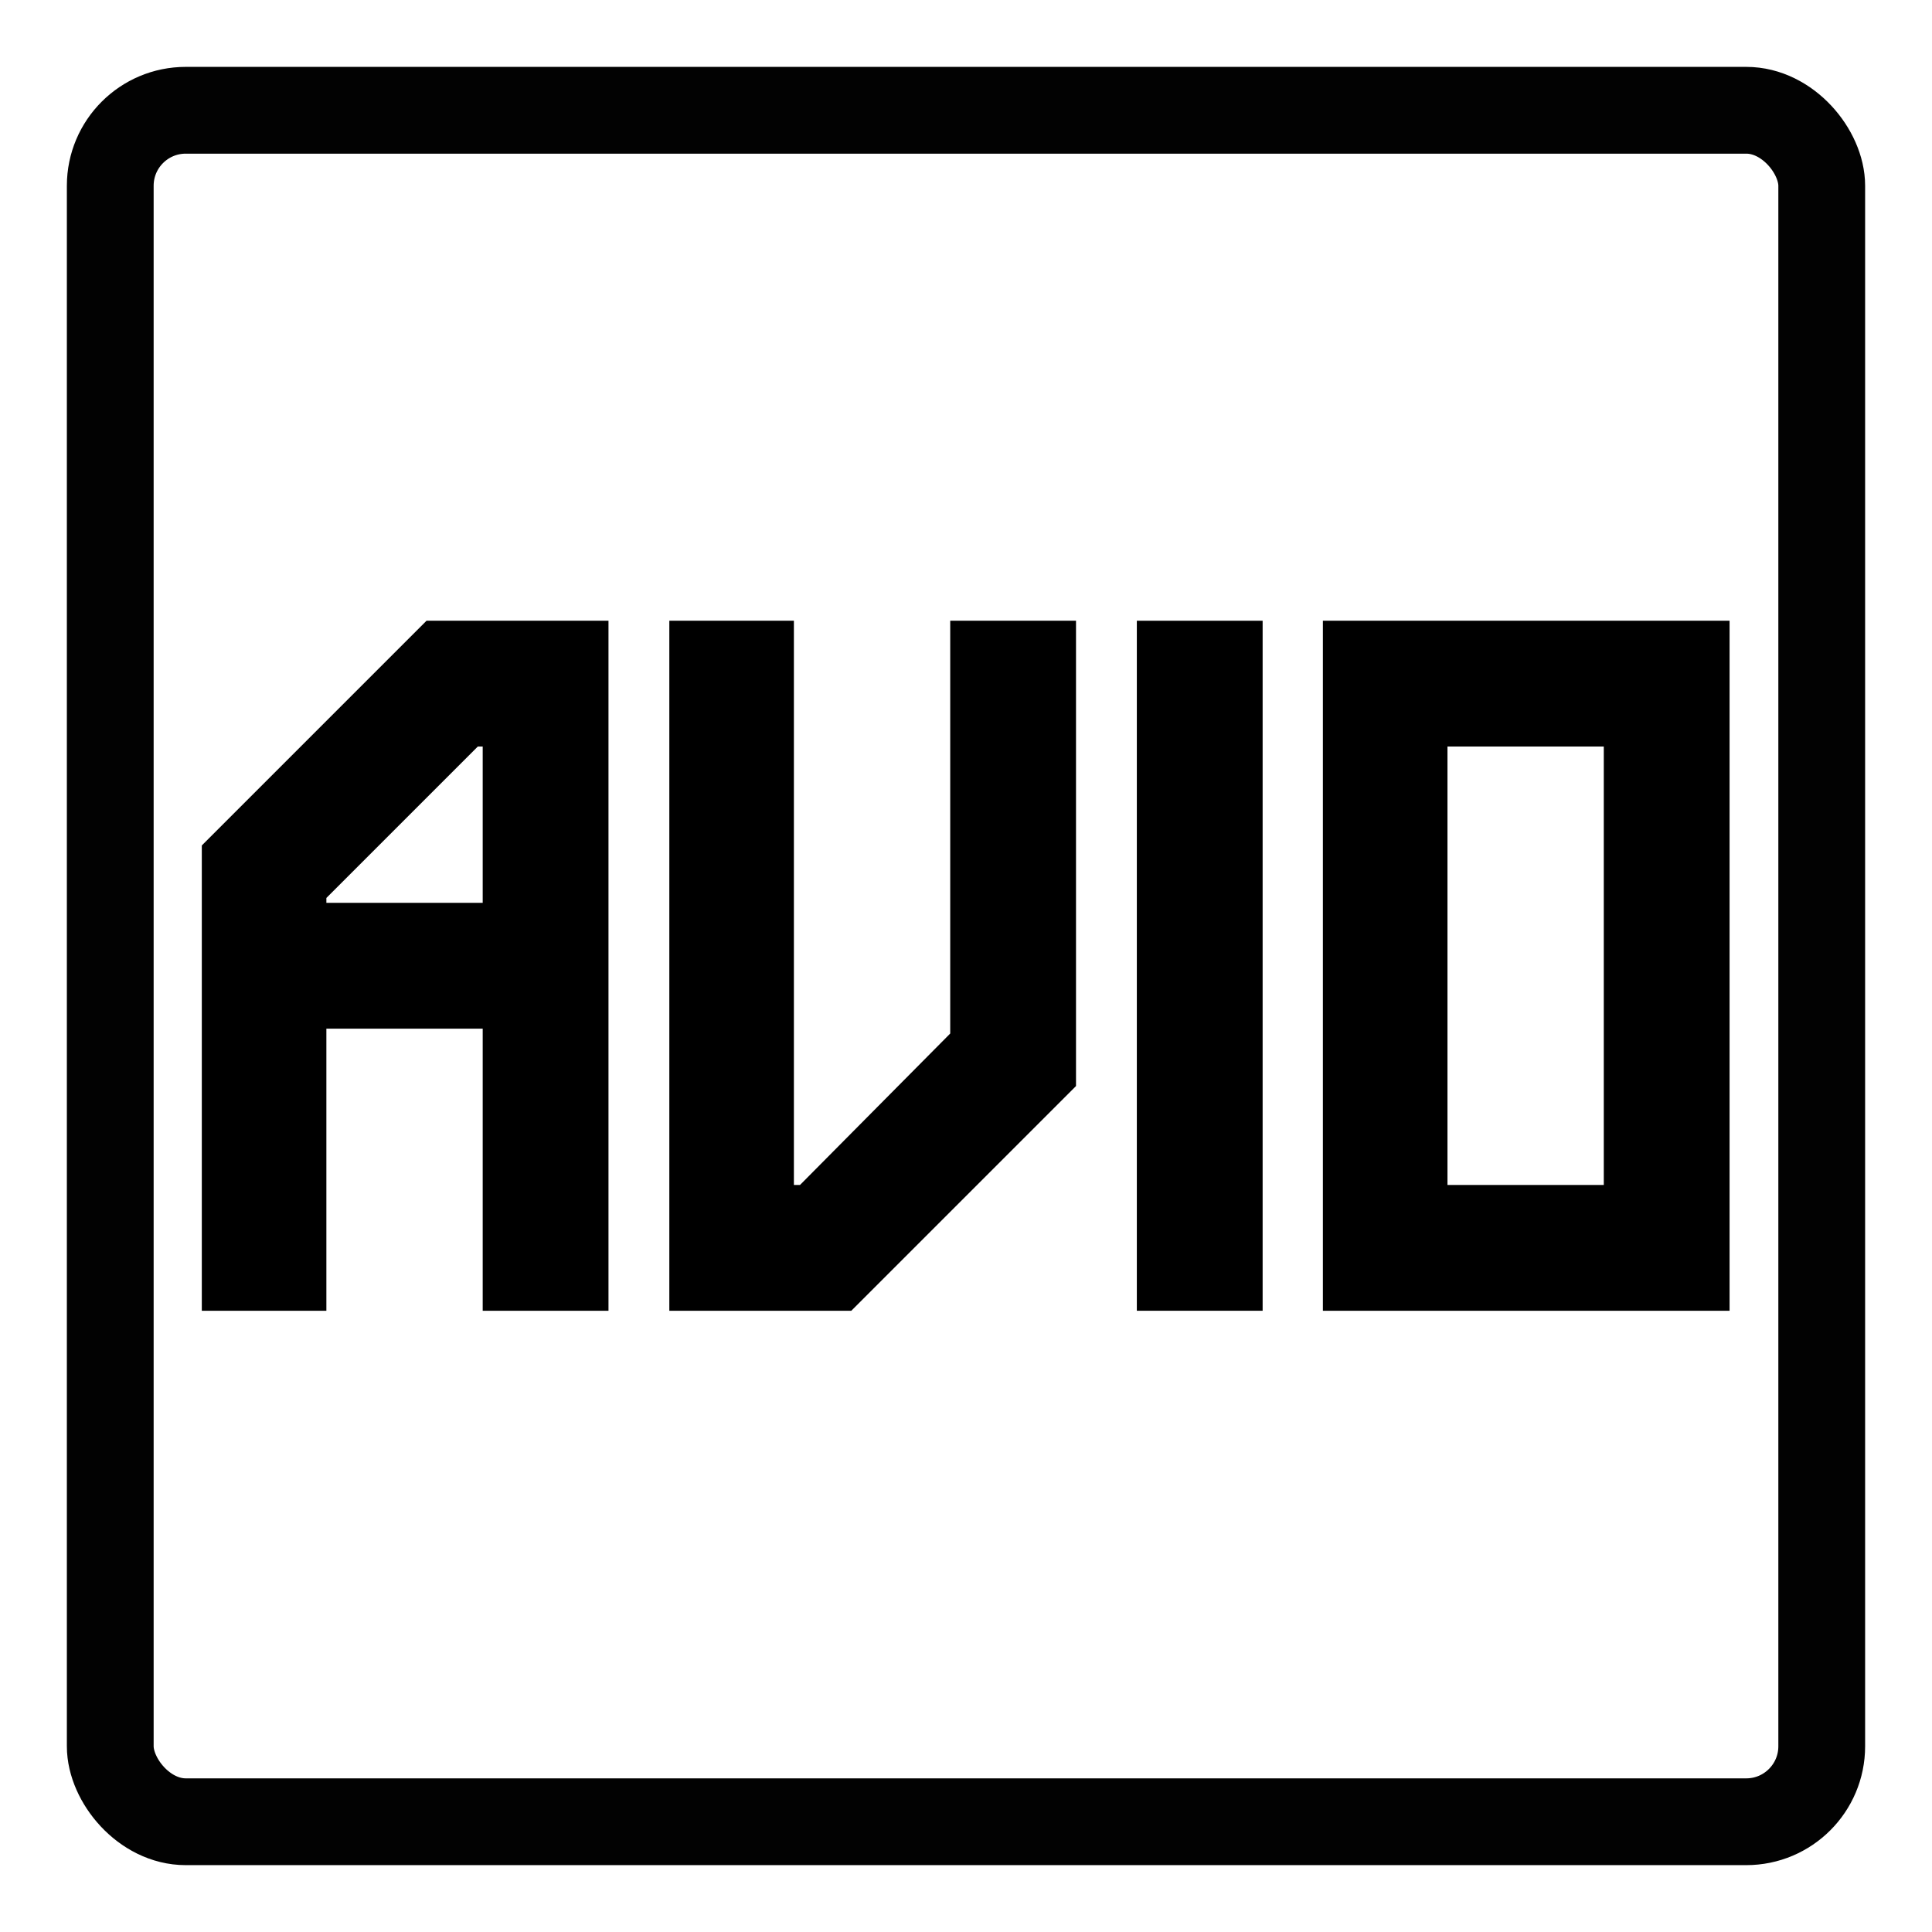 <?xml version="1.0" encoding="UTF-8" standalone="no"?>
<!-- Created with Inkscape (http://www.inkscape.org/) -->

<svg
   xmlns:dc="http://purl.org/dc/elements/1.1/"
   xmlns:cc="http://creativecommons.org/ns#"
   xmlns:rdf="http://www.w3.org/1999/02/22-rdf-syntax-ns#"
   xmlns:svg="http://www.w3.org/2000/svg"
   xmlns="http://www.w3.org/2000/svg"
   xmlns:sodipodi="http://sodipodi.sourceforge.net/DTD/sodipodi-0.dtd"
   xmlns:inkscape="http://www.inkscape.org/namespaces/inkscape"
   width="512"
   height="512"
   viewBox="0 0 135.467 135.467"
   version="1.1"
   id="svg8"
   inkscape:version="0.92.3 (2405546, 2018-03-11)"
   sodipodi:docname="avio_menu_logo.svg">
  <defs
     id="defs2" />
  <sodipodi:namedview
     id="base"
     pagecolor="#ffffff"
     bordercolor="#666666"
     borderopacity="1.0"
     inkscape:pageopacity="0.0"
     inkscape:pageshadow="2"
     inkscape:zoom="1"
     inkscape:cx="138.41633"
     inkscape:cy="204.26618"
     inkscape:document-units="mm"
     inkscape:current-layer="layer1"
     showgrid="false"
     units="px"
     inkscape:window-width="1916"
     inkscape:window-height="1181"
     inkscape:window-x="0"
     inkscape:window-y="0"
     inkscape:window-maximized="0" />
  <g
     inkscape:label="Ebene 1"
     inkscape:groupmode="layer"
     id="layer1"
     transform="translate(0,-161.533)">
    <rect
       style="opacity:0.99;fill:none;fill-opacity:1;fill-rule:evenodd;stroke:#000000;stroke-width:6.085;stroke-miterlimit:4;stroke-dasharray:none;stroke-opacity:1"
       id="rect823"
       width="120.004"
       height="120.004"
       x="7.731"
       y="169.265"
       rx="5.292"
       ry="5.292" />
    <g
       aria-label="AVIO"
       transform="matrix(0.892,0,0,0.892,-36.648,140.161)"
       style="font-style:normal;font-variant:normal;font-weight:normal;font-stretch:normal;font-size:64px;line-height:125%;font-family:'Clear Sans';-inkscape-font-specification:'Clear Sans';letter-spacing:0px;word-spacing:0px;fill:#000000;fill-opacity:1;stroke:none;stroke-width:0.297px;stroke-linecap:butt;stroke-linejoin:miter;stroke-opacity:1"
       id="flowRoot815">
      <path
         d="m 88.917,126.994 h -9.888 v -22.176 h -12.288 v 22.176 h -9.792 V 90.418 l 17.664,-17.664 h 14.304 z m -9.888,-44.352 h -0.384 l -11.904,11.904 v 0.384 h 12.288 z"
         style="font-style:normal;font-variant:normal;font-weight:normal;font-stretch:normal;font-size:96px;font-family:'Vigilance BRK';-inkscape-font-specification:'Vigilance BRK, Normal';font-variant-ligatures:normal;font-variant-caps:normal;font-variant-numeric:normal;font-feature-settings:normal;text-align:start;writing-mode:lr-tb;text-anchor:start;stroke-width:0.088px"
         id="path825"
         inkscape:connector-curvature="0" />
      <path
         d="m 125.667,109.33 -17.664,17.664 H 93.699 V 72.754 h 9.792 v 44.352 h 0.48 l 11.808,-11.904 V 72.754 h 9.888 z"
         style="font-style:normal;font-variant:normal;font-weight:normal;font-stretch:normal;font-size:96px;font-family:'Vigilance BRK';-inkscape-font-specification:'Vigilance BRK, Normal';font-variant-ligatures:normal;font-variant-caps:normal;font-variant-numeric:normal;font-feature-settings:normal;text-align:start;writing-mode:lr-tb;text-anchor:start;stroke-width:0.088px"
         id="path827"
         inkscape:connector-curvature="0" />
      <path
         d="m 140.337,72.754 v 54.24 h -9.888 V 72.754 Z"
         style="font-style:normal;font-variant:normal;font-weight:normal;font-stretch:normal;font-size:96px;font-family:'Vigilance BRK';-inkscape-font-specification:'Vigilance BRK, Normal';font-variant-ligatures:normal;font-variant-caps:normal;font-variant-numeric:normal;font-feature-settings:normal;text-align:start;writing-mode:lr-tb;text-anchor:start;stroke-width:0.088px"
         id="path829"
         inkscape:connector-curvature="0" />
      <path
         d="m 177.042,126.994 h -31.968 V 72.754 h 31.968 z m -22.176,-9.888 h 12.288 V 82.642 h -12.288 z"
         style="font-style:normal;font-variant:normal;font-weight:normal;font-stretch:normal;font-size:96px;font-family:'Vigilance BRK';-inkscape-font-specification:'Vigilance BRK, Normal';font-variant-ligatures:normal;font-variant-caps:normal;font-variant-numeric:normal;font-feature-settings:normal;text-align:start;writing-mode:lr-tb;text-anchor:start;stroke-width:0.088px"
         id="path831"
         inkscape:connector-curvature="0" />
    </g>
  </g>
</svg>
